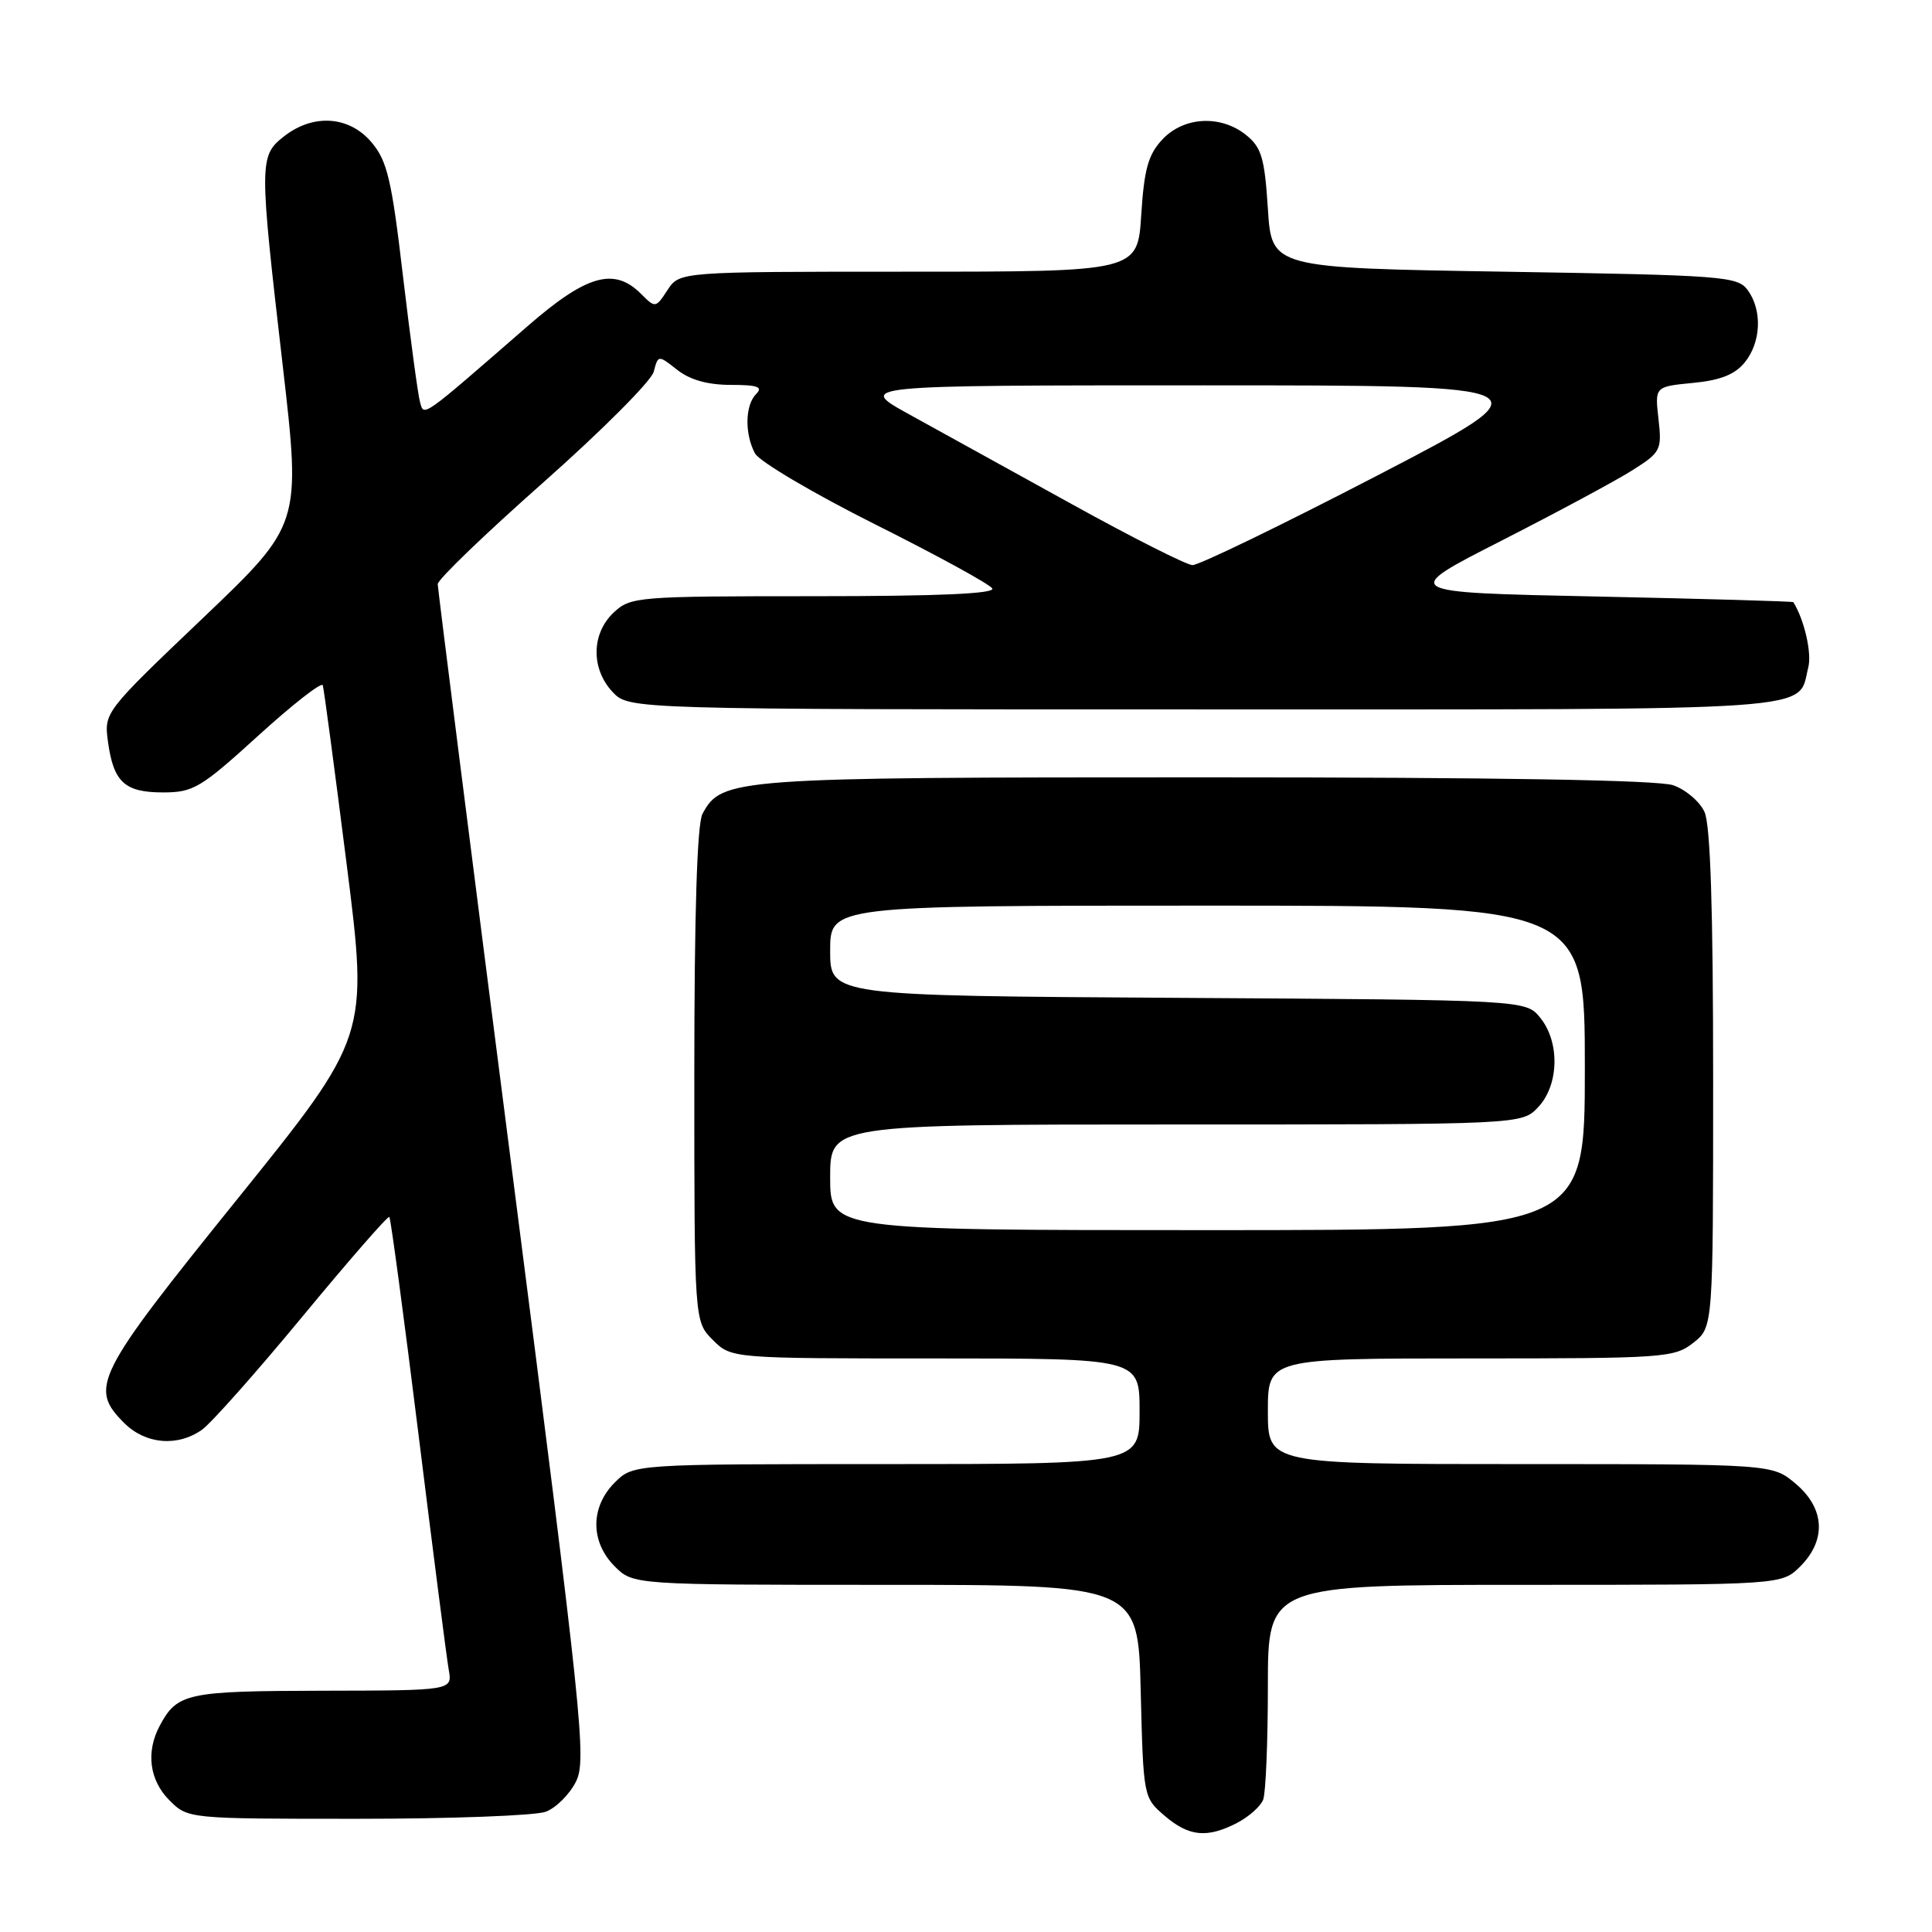 <?xml version="1.0" encoding="UTF-8" standalone="no"?>
<!DOCTYPE svg PUBLIC "-//W3C//DTD SVG 1.1//EN" "http://www.w3.org/Graphics/SVG/1.1/DTD/svg11.dtd" >
<svg xmlns="http://www.w3.org/2000/svg" xmlns:xlink="http://www.w3.org/1999/xlink" version="1.1" viewBox="0 0 256 256">
 <g >
 <path fill="currentColor"
d=" M 163.93 241.54 C 165.48 240.73 167.04 239.35 167.38 238.46 C 167.72 237.56 168.00 230.80 168.00 223.42 C 168.00 210.00 168.00 210.00 202.05 210.00 C 236.09 210.00 236.09 210.00 238.55 207.55 C 242.04 204.05 241.80 199.85 237.92 196.59 C 234.85 194.00 234.85 194.00 201.42 194.00 C 168.00 194.00 168.00 194.00 168.00 187.00 C 168.00 180.00 168.00 180.00 194.87 180.00 C 220.53 180.00 221.85 179.91 224.37 177.93 C 227.00 175.85 227.00 175.85 227.00 142.97 C 227.00 120.53 226.64 109.30 225.86 107.60 C 225.24 106.22 223.37 104.63 221.71 104.05 C 219.74 103.36 198.36 103.00 159.82 103.00 C 97.03 103.00 95.62 103.10 93.08 107.85 C 92.37 109.18 92.00 121.03 92.00 142.48 C 92.00 175.09 92.00 175.09 94.45 177.55 C 96.91 180.00 96.91 180.00 123.95 180.00 C 151.00 180.00 151.00 180.00 151.00 187.00 C 151.00 194.00 151.00 194.00 117.45 194.00 C 83.91 194.00 83.91 194.00 81.45 196.45 C 78.21 199.70 78.21 204.30 81.45 207.55 C 83.91 210.00 83.91 210.00 117.36 210.00 C 150.81 210.00 150.81 210.00 151.15 224.09 C 151.50 238.10 151.51 238.19 154.31 240.59 C 157.53 243.36 159.94 243.60 163.93 241.54 Z  M 72.33 240.06 C 73.68 239.55 75.48 237.75 76.32 236.07 C 77.74 233.20 77.20 227.97 67.93 155.75 C 62.47 113.26 58.01 78.00 58.00 77.40 C 58.00 76.79 64.31 70.72 72.02 63.90 C 79.72 57.08 86.30 50.49 86.62 49.26 C 87.21 47.02 87.21 47.02 89.74 49.01 C 91.43 50.34 93.79 51.00 96.83 51.00 C 100.39 51.00 101.13 51.27 100.20 52.20 C 98.72 53.68 98.65 57.47 100.04 60.08 C 100.62 61.15 107.78 65.38 115.96 69.48 C 124.15 73.58 131.13 77.40 131.48 77.97 C 131.91 78.67 124.31 79.00 107.87 79.00 C 84.36 79.00 83.56 79.07 81.31 81.17 C 78.35 83.96 78.29 88.61 81.17 91.69 C 83.35 94.00 83.35 94.00 159.60 94.00 C 242.85 94.00 238.13 94.33 239.61 88.41 C 240.09 86.52 239.08 82.13 237.63 79.79 C 237.56 79.68 225.80 79.34 211.50 79.04 C 185.50 78.50 185.50 78.50 198.90 71.67 C 206.27 67.91 214.09 63.71 216.27 62.33 C 220.07 59.93 220.22 59.64 219.76 55.53 C 219.27 51.23 219.27 51.23 224.32 50.74 C 227.96 50.39 229.88 49.63 231.19 48.02 C 233.36 45.34 233.53 41.11 231.58 38.44 C 230.25 36.61 228.38 36.47 199.33 36.00 C 168.50 35.50 168.50 35.50 168.00 27.66 C 167.57 20.96 167.16 19.54 165.14 17.91 C 161.78 15.19 156.87 15.44 154.03 18.47 C 152.15 20.47 151.61 22.38 151.22 28.47 C 150.74 36.00 150.74 36.00 120.39 36.00 C 90.05 36.00 90.05 36.00 88.45 38.43 C 86.88 40.83 86.84 40.84 84.93 38.93 C 81.37 35.37 77.71 36.42 69.87 43.25 C 55.68 55.59 56.20 55.23 55.65 53.26 C 55.38 52.29 54.37 44.80 53.40 36.62 C 51.90 23.81 51.32 21.34 49.24 18.87 C 46.28 15.35 41.51 15.03 37.63 18.07 C 34.33 20.67 34.33 21.40 37.47 48.50 C 39.89 69.50 39.89 69.50 26.84 81.94 C 13.86 94.31 13.79 94.40 14.30 98.23 C 15.03 103.63 16.50 105.00 21.60 105.00 C 25.61 105.00 26.59 104.42 34.22 97.48 C 38.77 93.34 42.61 90.34 42.77 90.80 C 42.92 91.26 44.34 101.92 45.93 114.48 C 48.82 137.33 48.82 137.33 31.42 158.92 C 12.59 182.27 11.78 183.87 16.45 188.55 C 19.28 191.37 23.49 191.74 26.75 189.46 C 27.96 188.61 33.97 181.84 40.10 174.42 C 46.24 166.99 51.40 161.07 51.59 161.25 C 51.77 161.43 53.51 174.39 55.45 190.04 C 57.39 205.69 59.19 219.74 59.46 221.25 C 59.95 224.00 59.95 224.00 42.72 224.03 C 24.73 224.07 23.48 224.33 21.16 228.68 C 19.31 232.16 19.80 235.89 22.45 238.55 C 24.91 241.00 24.91 241.00 47.39 241.00 C 59.75 241.00 70.98 240.58 72.33 240.06 Z  M 110.00 156.00 C 110.00 149.00 110.00 149.00 155.83 149.00 C 201.65 149.00 201.65 149.00 203.83 146.69 C 206.58 143.75 206.71 138.09 204.09 134.86 C 202.18 132.50 202.18 132.50 156.09 132.22 C 110.00 131.94 110.00 131.94 110.00 125.97 C 110.00 120.00 110.00 120.00 160.00 120.00 C 210.00 120.00 210.00 120.00 210.00 141.50 C 210.00 163.00 210.00 163.00 160.00 163.00 C 110.00 163.00 110.00 163.00 110.00 156.00 Z  M 142.00 66.79 C 134.03 62.39 124.35 57.04 120.50 54.92 C 113.50 51.06 113.50 51.06 159.50 51.06 C 205.50 51.06 205.50 51.06 182.50 63.01 C 169.85 69.57 158.82 74.92 158.00 74.88 C 157.18 74.84 149.97 71.20 142.00 66.79 Z "/>
</g>
</svg>